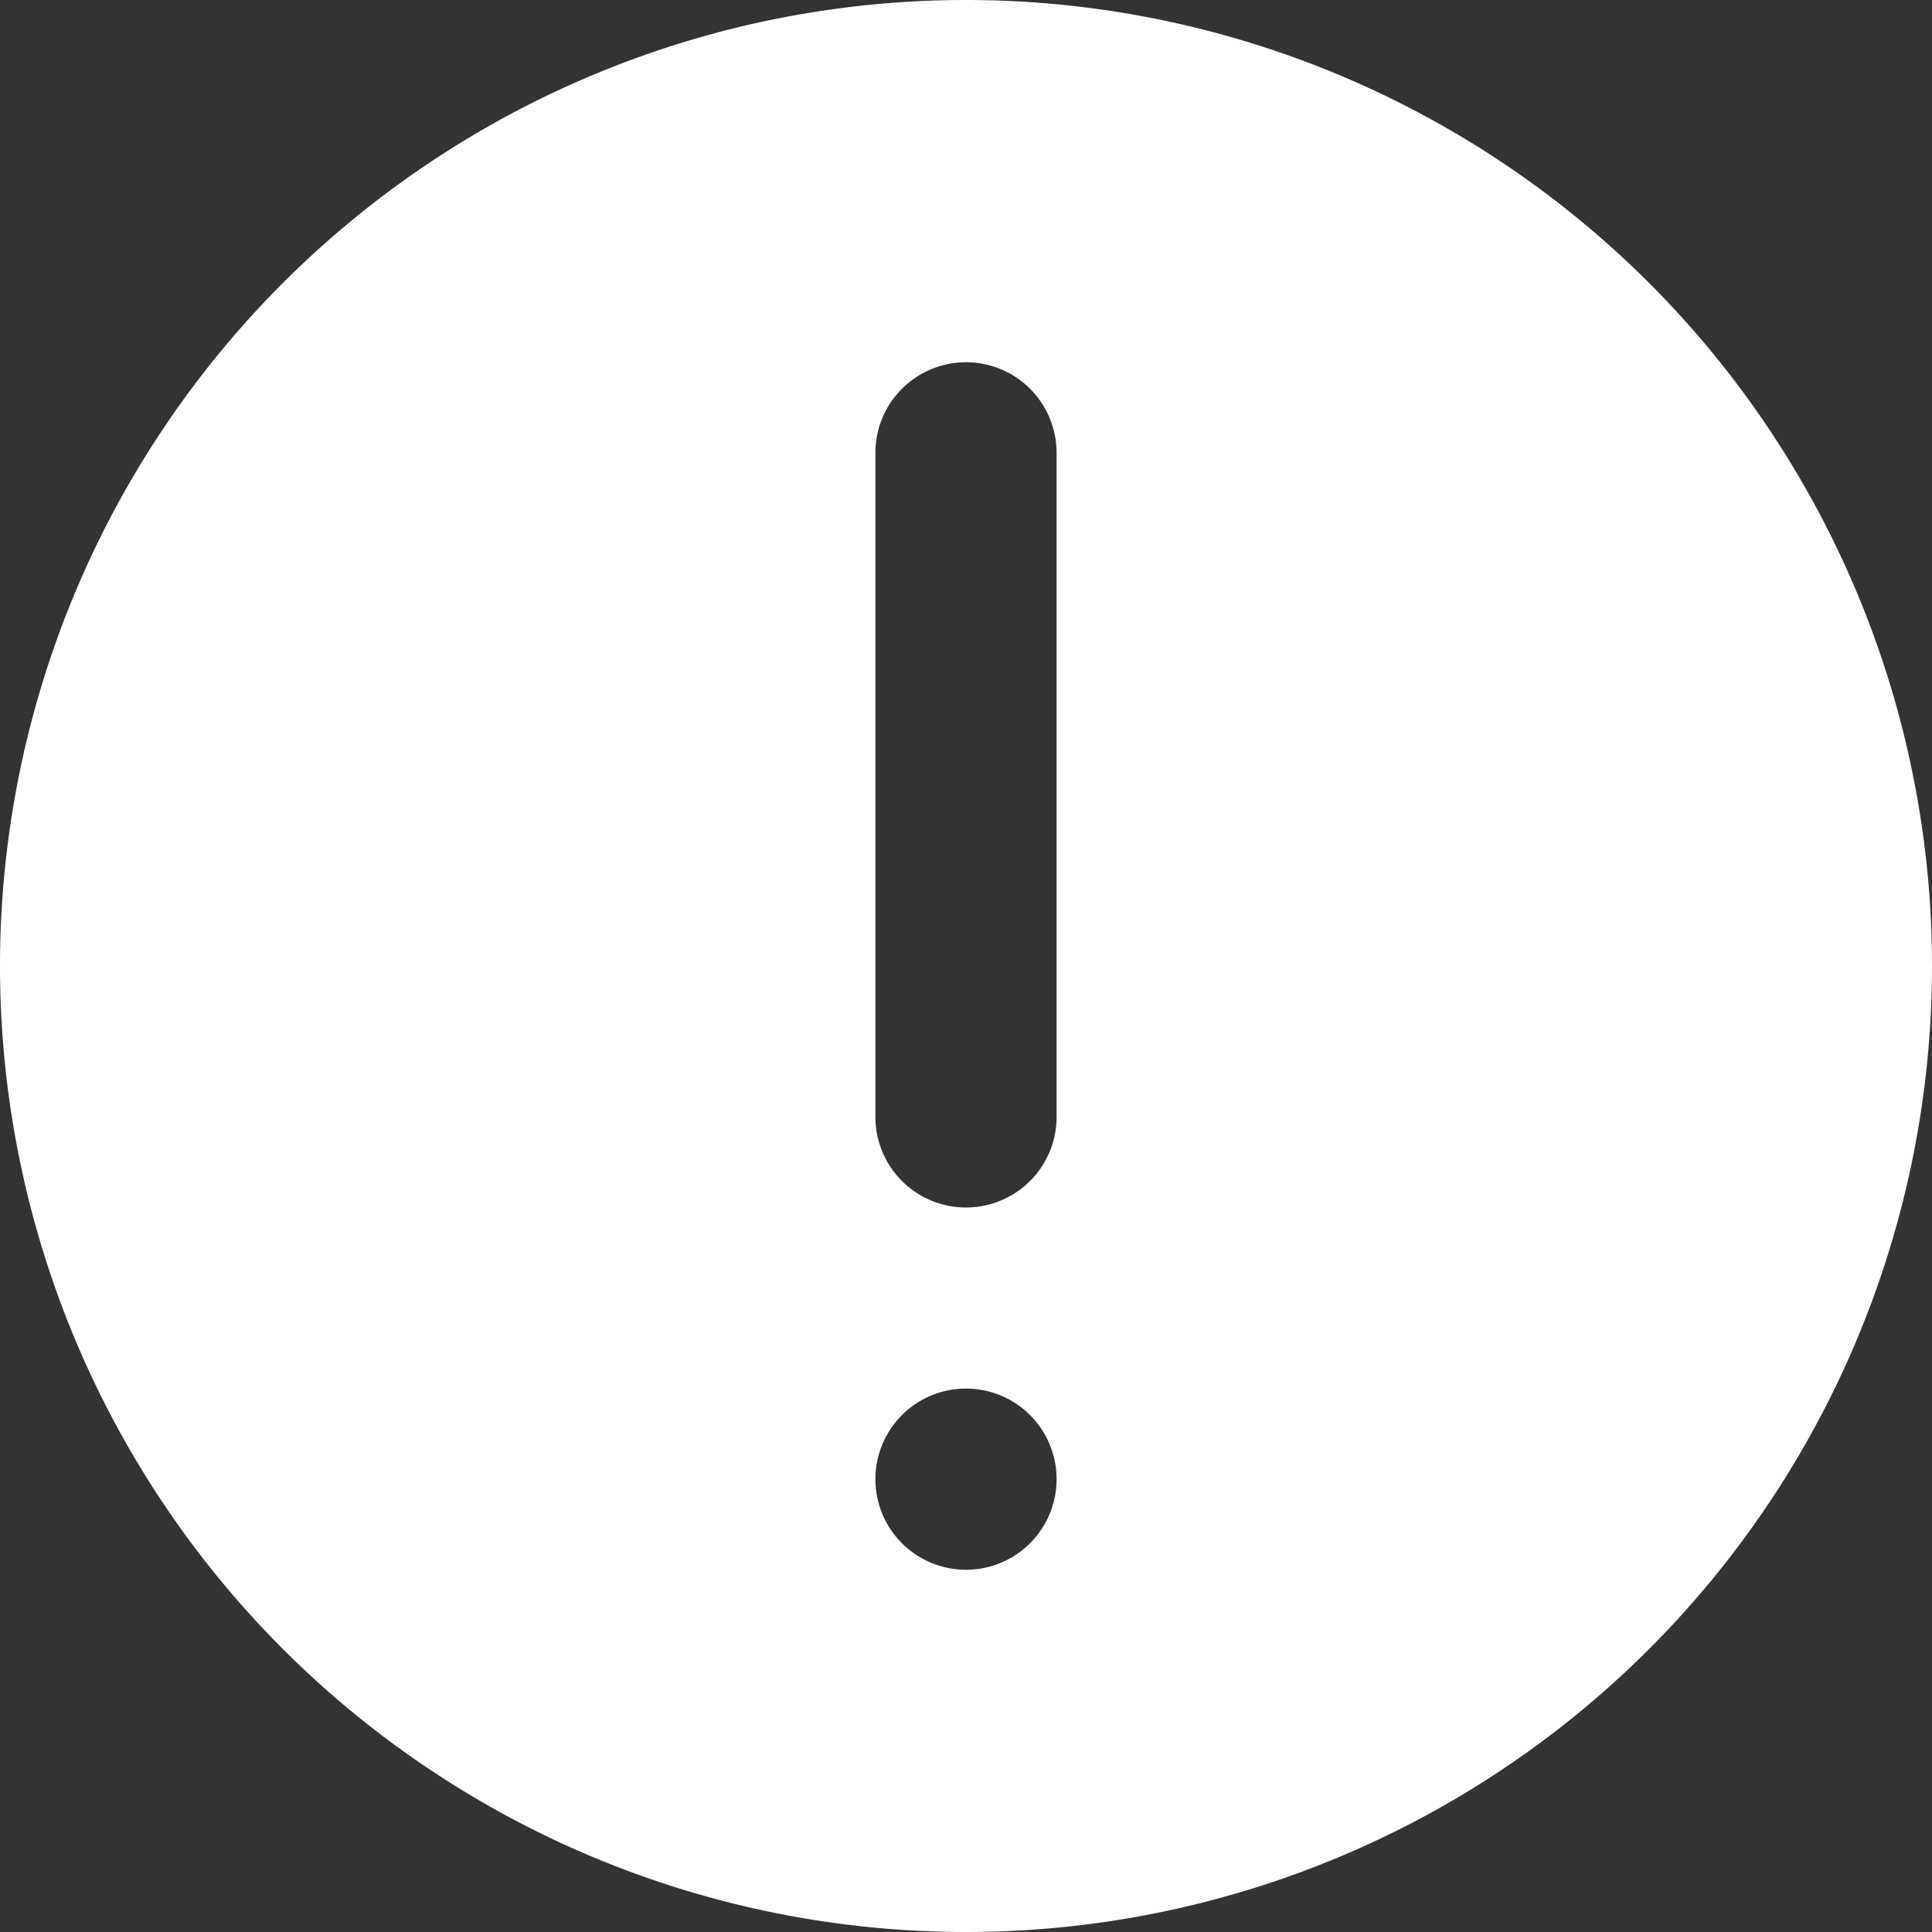 <?xml version="1.0" standalone="no"?><!DOCTYPE svg PUBLIC "-//W3C//DTD SVG 1.1//EN" "http://www.w3.org/Graphics/SVG/1.1/DTD/svg11.dtd"><svg t="1610698263750" class="icon" viewBox="0 0 1024 1024" version="1.1" xmlns="http://www.w3.org/2000/svg" p-id="1700" xmlns:xlink="http://www.w3.org/1999/xlink" width="200" height="200"><rect x="0" y="0" width="1024" height="1024" fill="#333333" stroke="none"/><defs><style type="text/css"></style></defs><path d="M512 1024A512 512 0 1 1 512 0a512 512 0 0 1 0 1024z m48.014-783.986a48.014 48.014 0 1 0-96.028 0v351.972a48.014 48.014 0 1 0 96.028 0V240.071zM512 735.972a48.014 48.014 0 1 0 0 96.028 48.014 48.014 0 0 0 0-96.028z" fill="#ffffff" p-id="1701"></path></svg>
